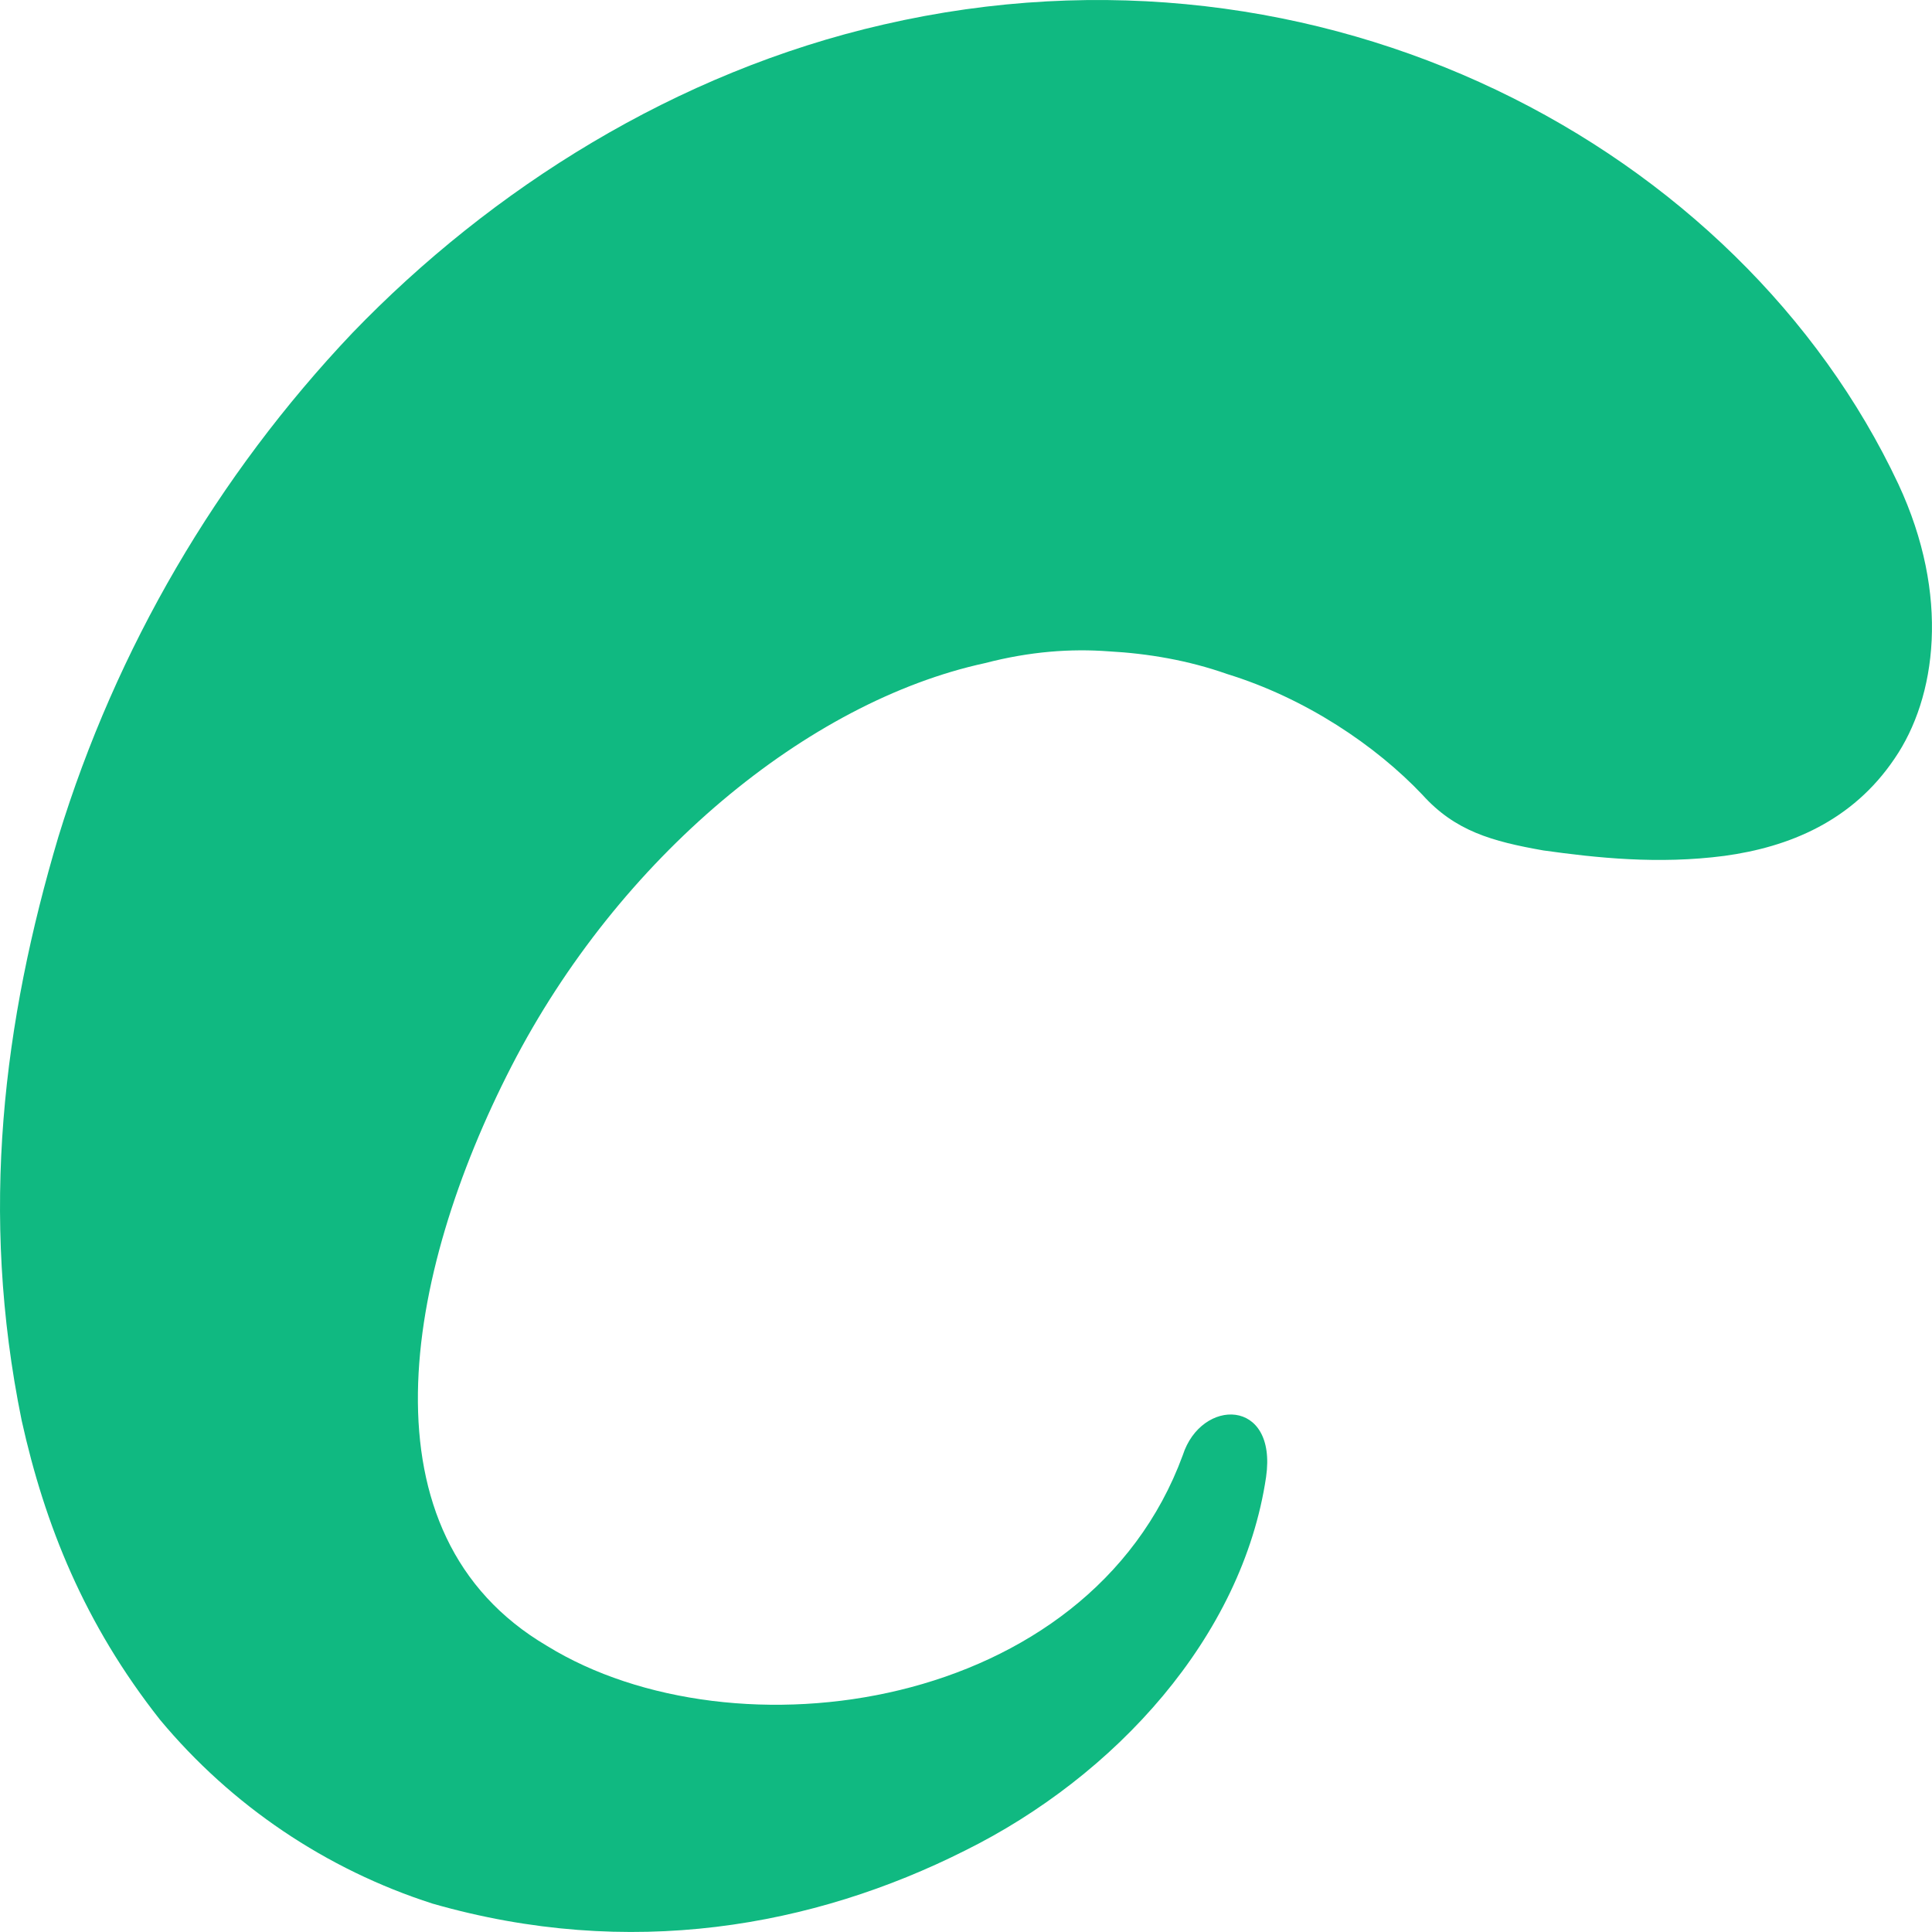 <svg width="37" height="37" viewBox="0 0 37 37" fill="none" xmlns="http://www.w3.org/2000/svg">
<path d="M36.355 9.269C33.316 2.808 25.329 -1.468 16.921 0.47C12.948 1.379 9.415 3.61 6.749 6.376C4.152 9.114 2.225 12.417 1.118 16.026C0.068 19.559 -0.401 23.206 0.415 27.204C0.857 29.197 1.613 31.096 3.065 32.936C4.435 34.581 6.244 35.801 8.282 36.456C12.062 37.54 15.58 36.9 18.48 35.441C21.352 34.018 23.793 31.35 24.247 28.286C24.464 26.769 23.005 26.767 22.651 27.87C20.845 32.786 14.06 33.729 10.476 31.521C6.85 29.389 7.736 24.427 9.796 20.419C11.854 16.421 15.471 13.436 18.861 12.7C19.73 12.474 20.512 12.42 21.234 12.474C21.983 12.515 22.755 12.645 23.5 12.908C25.003 13.371 26.344 14.275 27.241 15.221C27.866 15.915 28.571 16.113 29.558 16.287C30.567 16.428 31.755 16.557 33.025 16.391C34.262 16.222 35.476 15.727 36.285 14.525C37.083 13.359 37.353 11.408 36.355 9.269" fill="#10B981"/>
</svg>
